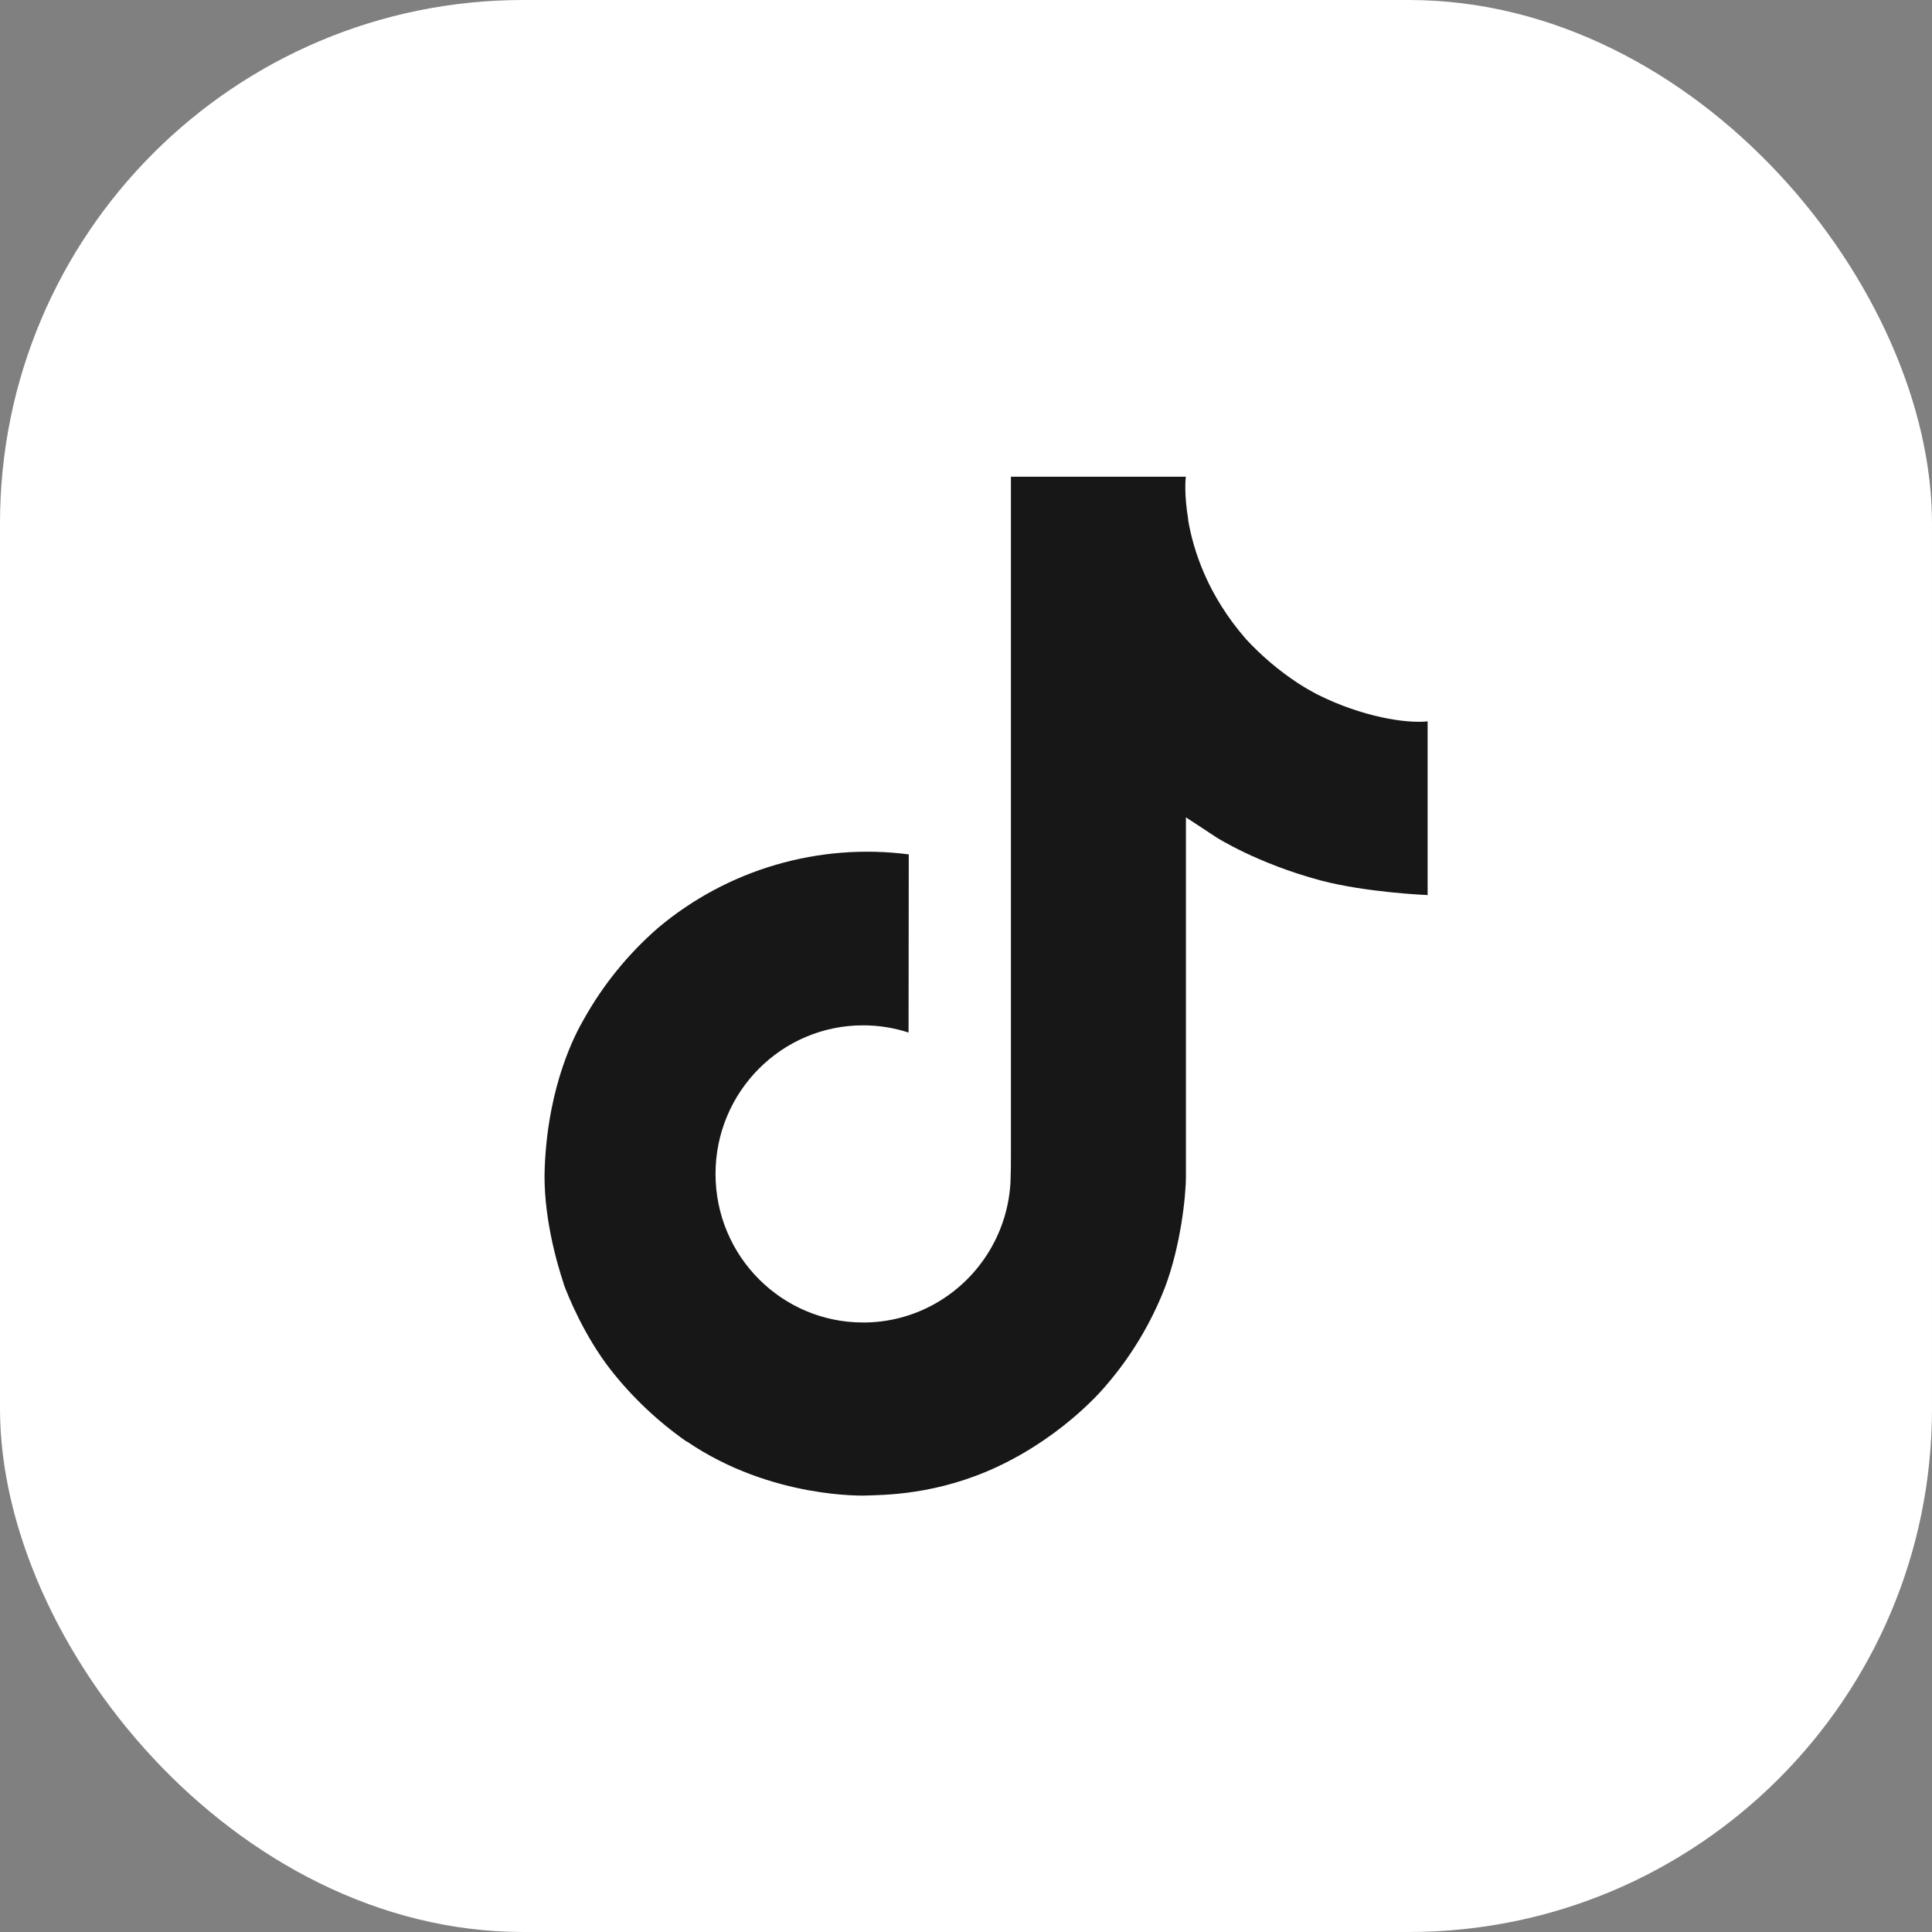 <svg width="48" height="48" viewBox="0 0 48 48" fill="none" xmlns="http://www.w3.org/2000/svg">
<rect x="0" y="0" width="48" height="48" fill="#808080" stroke="none"/>
<g clip-path="url(#clip0_251_403)">
<rect width="48" height="48" rx="13" fill="white"/>
<path d="M32.737 17.258C32.566 17.169 32.399 17.072 32.238 16.967C31.77 16.658 31.34 16.293 30.958 15.88C30.004 14.788 29.647 13.68 29.516 12.904H29.521C29.412 12.26 29.457 11.844 29.464 11.844H25.116V28.654C25.116 28.88 25.116 29.103 25.107 29.324C25.107 29.351 25.104 29.376 25.103 29.406C25.103 29.418 25.103 29.431 25.1 29.443C25.1 29.447 25.1 29.45 25.1 29.453C25.054 30.056 24.861 30.639 24.537 31.149C24.213 31.66 23.769 32.084 23.243 32.383C22.695 32.695 22.075 32.858 21.444 32.857C19.419 32.857 17.777 31.206 17.777 29.166C17.777 27.126 19.419 25.474 21.444 25.474C21.827 25.474 22.209 25.535 22.573 25.653L22.578 21.227C21.472 21.084 20.347 21.172 19.276 21.485C18.205 21.798 17.211 22.33 16.356 23.047C15.606 23.698 14.976 24.475 14.494 25.343C14.311 25.659 13.618 26.93 13.534 28.994C13.482 30.165 13.833 31.379 14.001 31.88V31.891C14.107 32.186 14.515 33.194 15.181 34.043C15.718 34.725 16.353 35.323 17.064 35.82V35.809L17.075 35.82C19.18 37.25 21.513 37.156 21.513 37.156C21.917 37.14 23.27 37.156 24.807 36.428C26.511 35.621 27.482 34.418 27.482 34.418C28.102 33.699 28.594 32.88 28.939 31.996C29.332 30.962 29.464 29.721 29.464 29.226V20.307C29.517 20.339 30.219 20.803 30.219 20.803C30.219 20.803 31.231 21.452 32.81 21.874C33.943 22.175 35.469 22.238 35.469 22.238V17.922C34.934 17.98 33.848 17.812 32.737 17.258Z" fill="#171717"/>
</g>
<defs>
<clipPath id="clip0_251_403">
<rect width="48" height="48" fill="white"/>
</clipPath>
</defs>
</svg>

